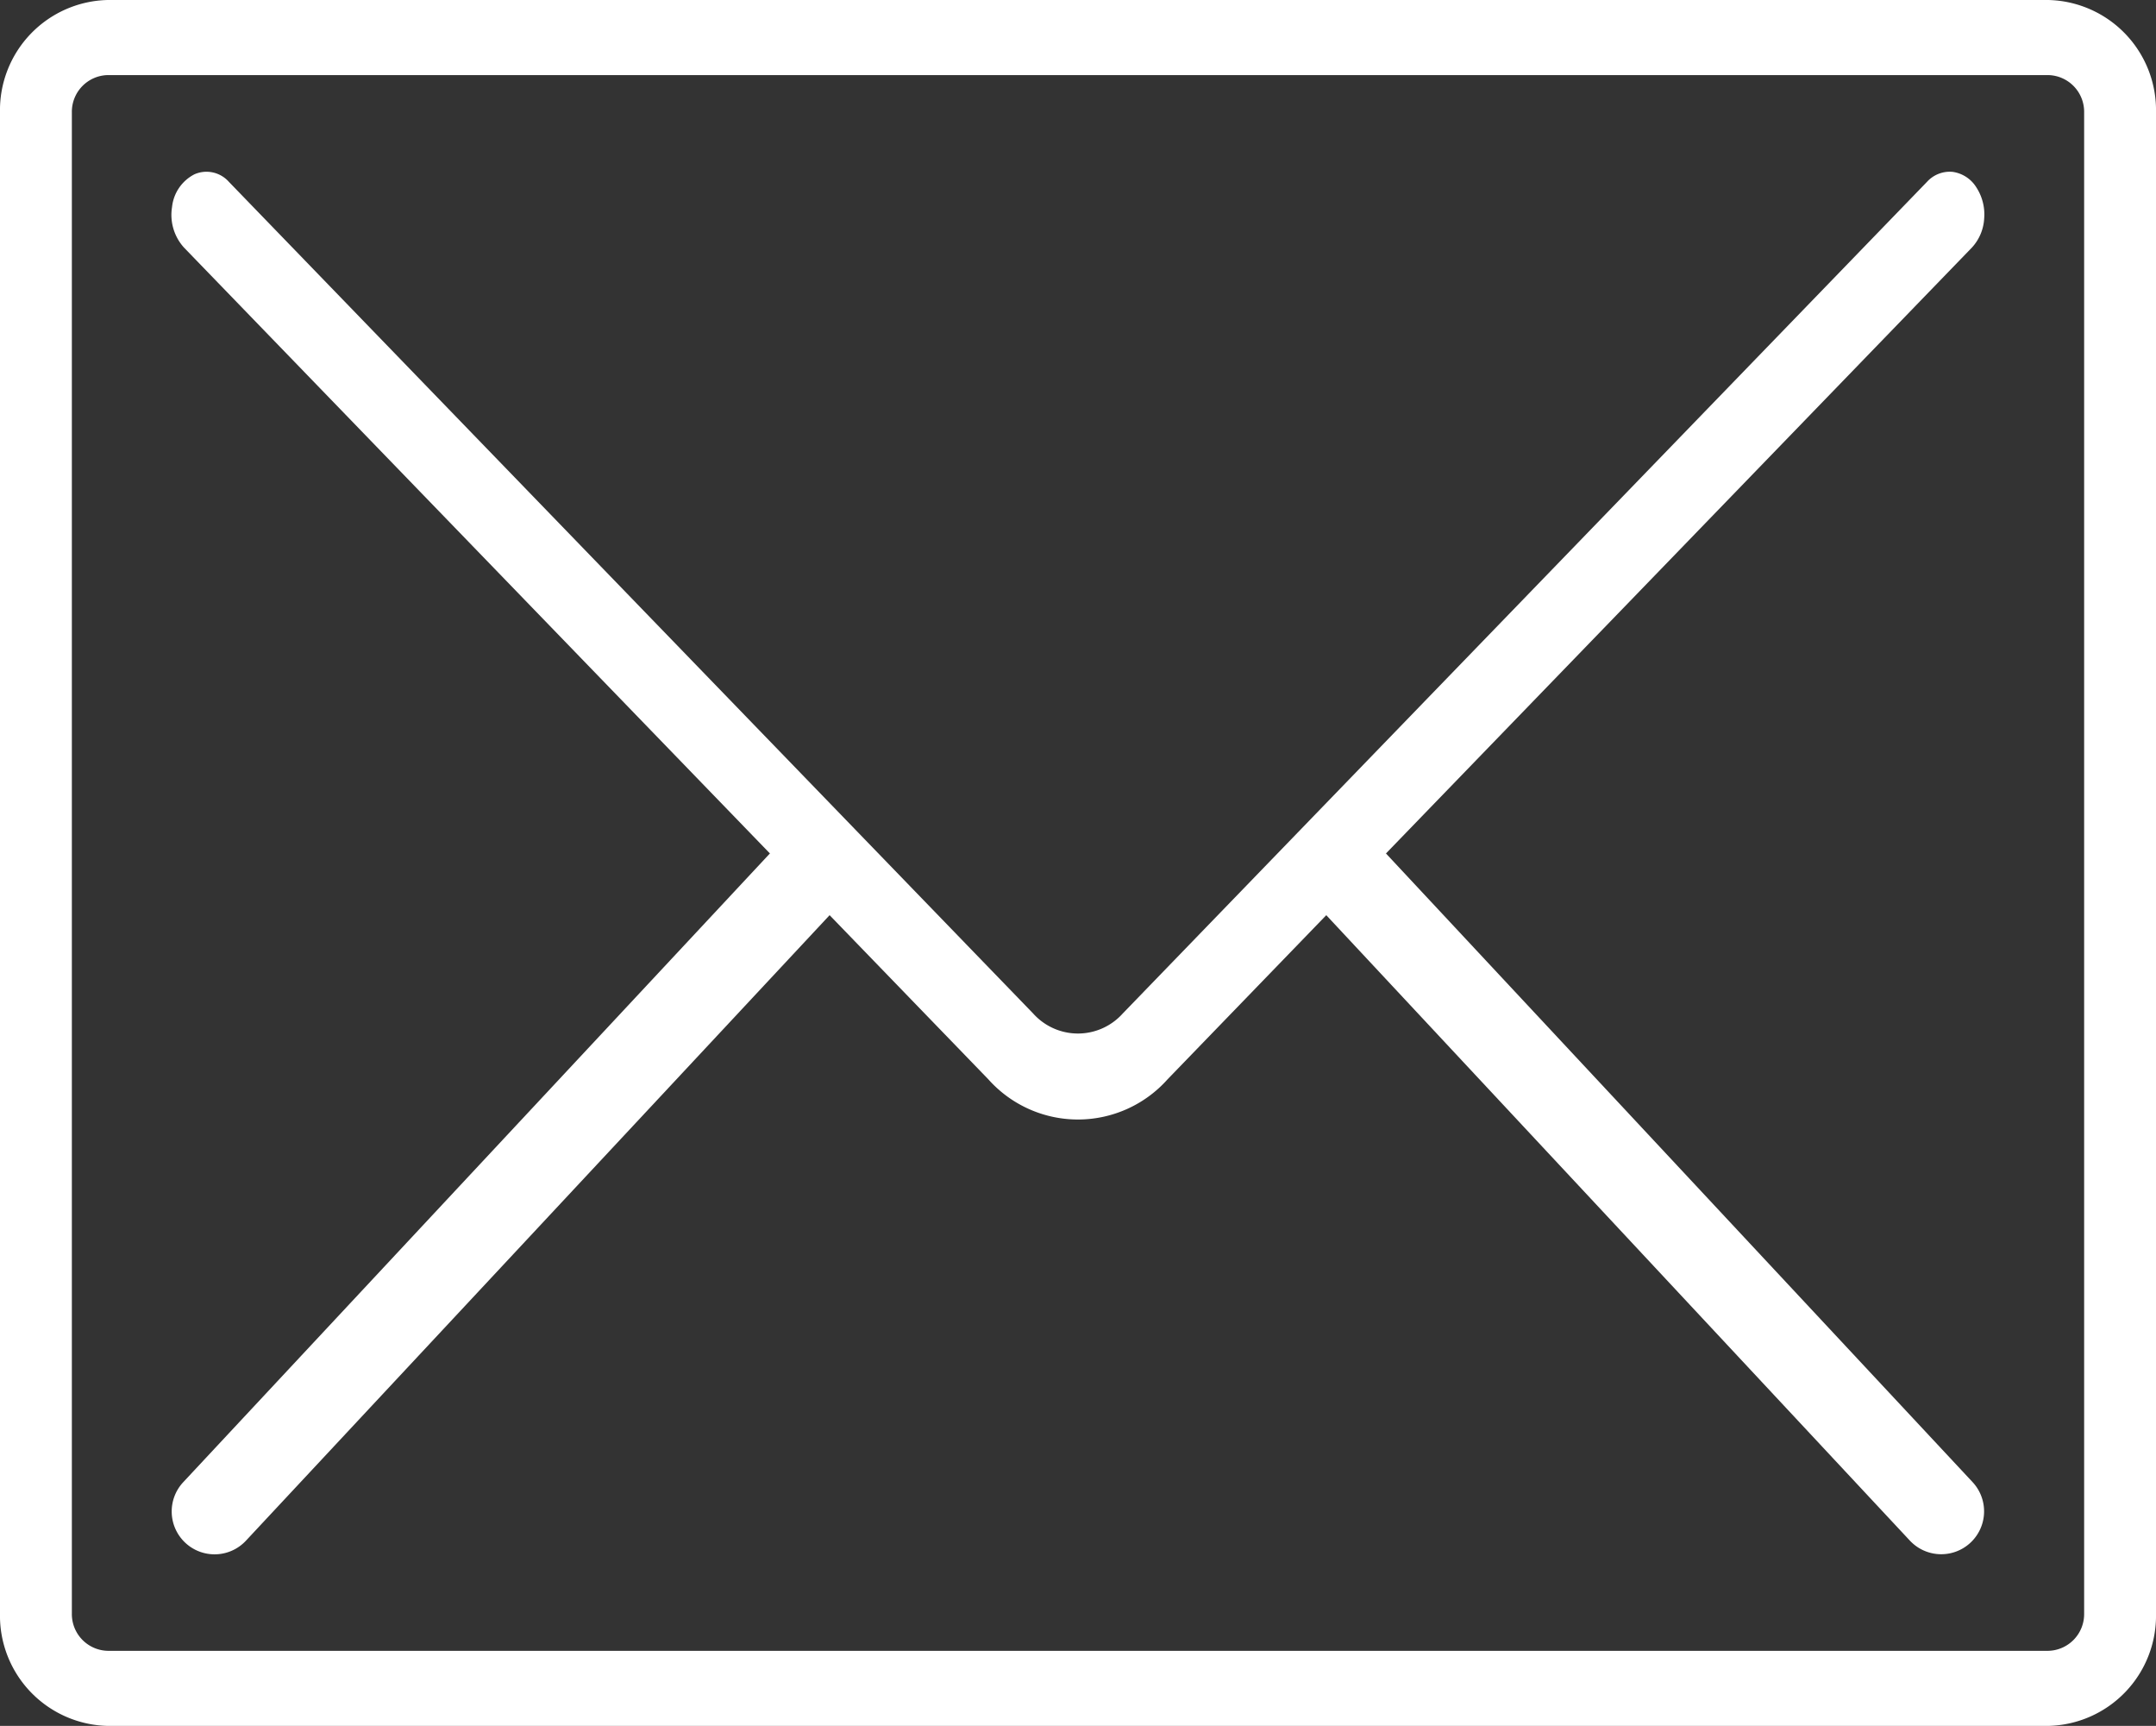 <svg xmlns="http://www.w3.org/2000/svg" width="20.191" height="16.16" viewBox="0 0 20.191 16.16">
  <rect x="0" y="0" width="20.191" height="16.16" fill="#333333" stroke="none"/>
  <g id="email" transform="translate(0 -59.733)">
    <g id="Group_4" data-name="Group 4" transform="translate(0 59.733)">
      <g id="Group_3" data-name="Group 3" transform="translate(0 0)">
        <path id="Path_1" data-name="Path 1" d="M19.181,59.733H1.01A1.032,1.032,0,0,0,0,60.787V74.839a1.032,1.032,0,0,0,1.01,1.054H19.181a1.032,1.032,0,0,0,1.01-1.054V60.787A1.032,1.032,0,0,0,19.181,59.733Zm.337,15.106a.344.344,0,0,1-.337.351H1.01a.344.344,0,0,1-.337-.351V60.787a.344.344,0,0,1,.337-.351H19.181a.344.344,0,0,1,.337.351V74.839Z" transform="translate(0 -59.733)" fill="white"/>
        <path id="Path_2" data-name="Path 2" d="M50.811,93.867a.288.288,0,0,0-.238.093l-7.532,7.787a.563.563,0,0,1-.84,0l-7.532-7.787a.28.28,0,0,0-.322-.07.39.39,0,0,0-.21.308.456.456,0,0,0,.112.378l7.532,7.787a1.124,1.124,0,0,0,1.68,0l7.532-7.787a.437.437,0,0,0,.115-.273.466.466,0,0,0-.075-.293A.312.312,0,0,0,50.811,93.867Z" transform="translate(-32.526 -92.258)" fill="white"/>
        <path id="Path_3" data-name="Path 3" d="M40.127,272.935a.4.4,0,0,0-.387.125l-5.625,6.027a.4.4,0,1,0,.587.548l5.625-6.027a.4.4,0,0,0-.2-.673Z" transform="translate(-32.399 -265.209)" fill="white"/>
        <path id="Path_4" data-name="Path 4" d="M341.9,273.059a.4.4,0,1,0-.587.548l5.625,6.027a.4.4,0,0,0,.587-.548Z" transform="translate(-329.052 -265.209)" fill="white"/>
      </g>
    </g>
  </g>
</svg>
